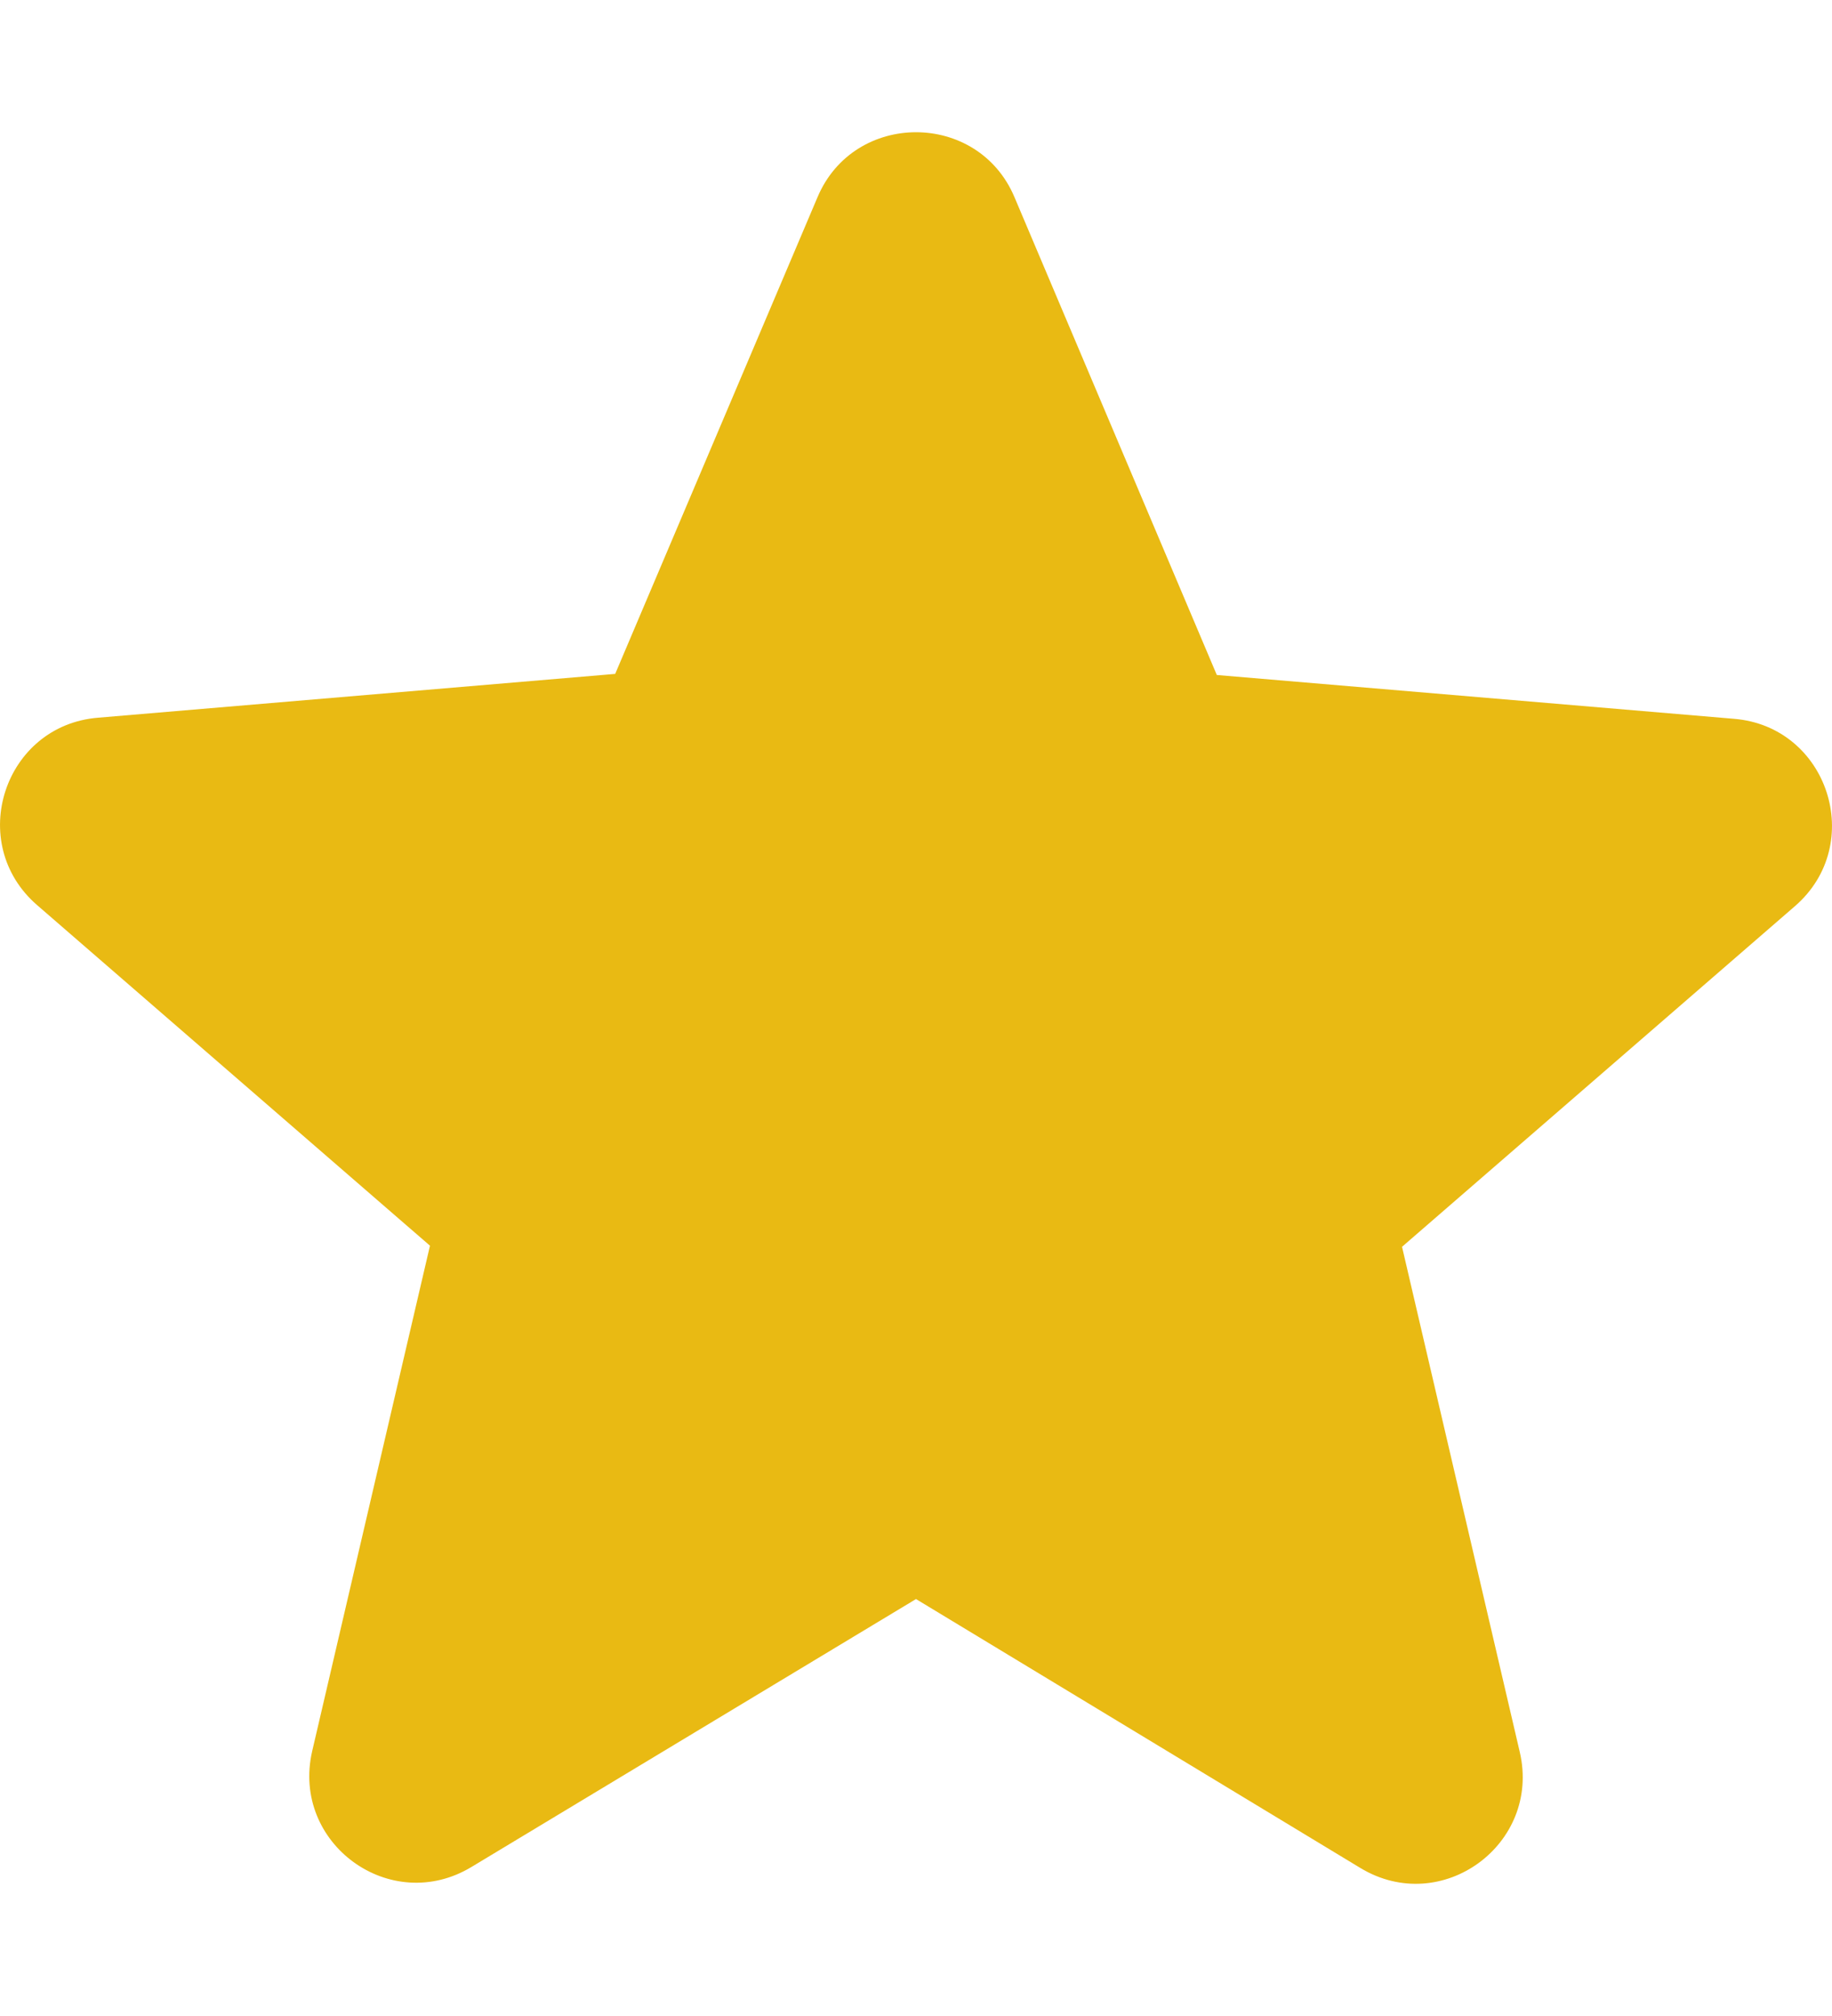 <svg width="10" height="11" viewBox="0 0 10 11" fill="none" xmlns="http://www.w3.org/2000/svg">
<path d="M5 8.725L7.425 10.192C7.869 10.461 8.412 10.063 8.296 9.561L7.653 6.803L9.797 4.945C10.189 4.606 9.978 3.963 9.464 3.922L6.642 3.683L5.538 1.077C5.339 0.603 4.661 0.603 4.462 1.077L3.358 3.677L0.536 3.916C0.022 3.957 -0.189 4.6 0.203 4.939L2.347 6.797L1.704 9.555C1.588 10.058 2.131 10.455 2.575 10.186L5 8.725Z" fill="#E9BA13"/>
</svg>
